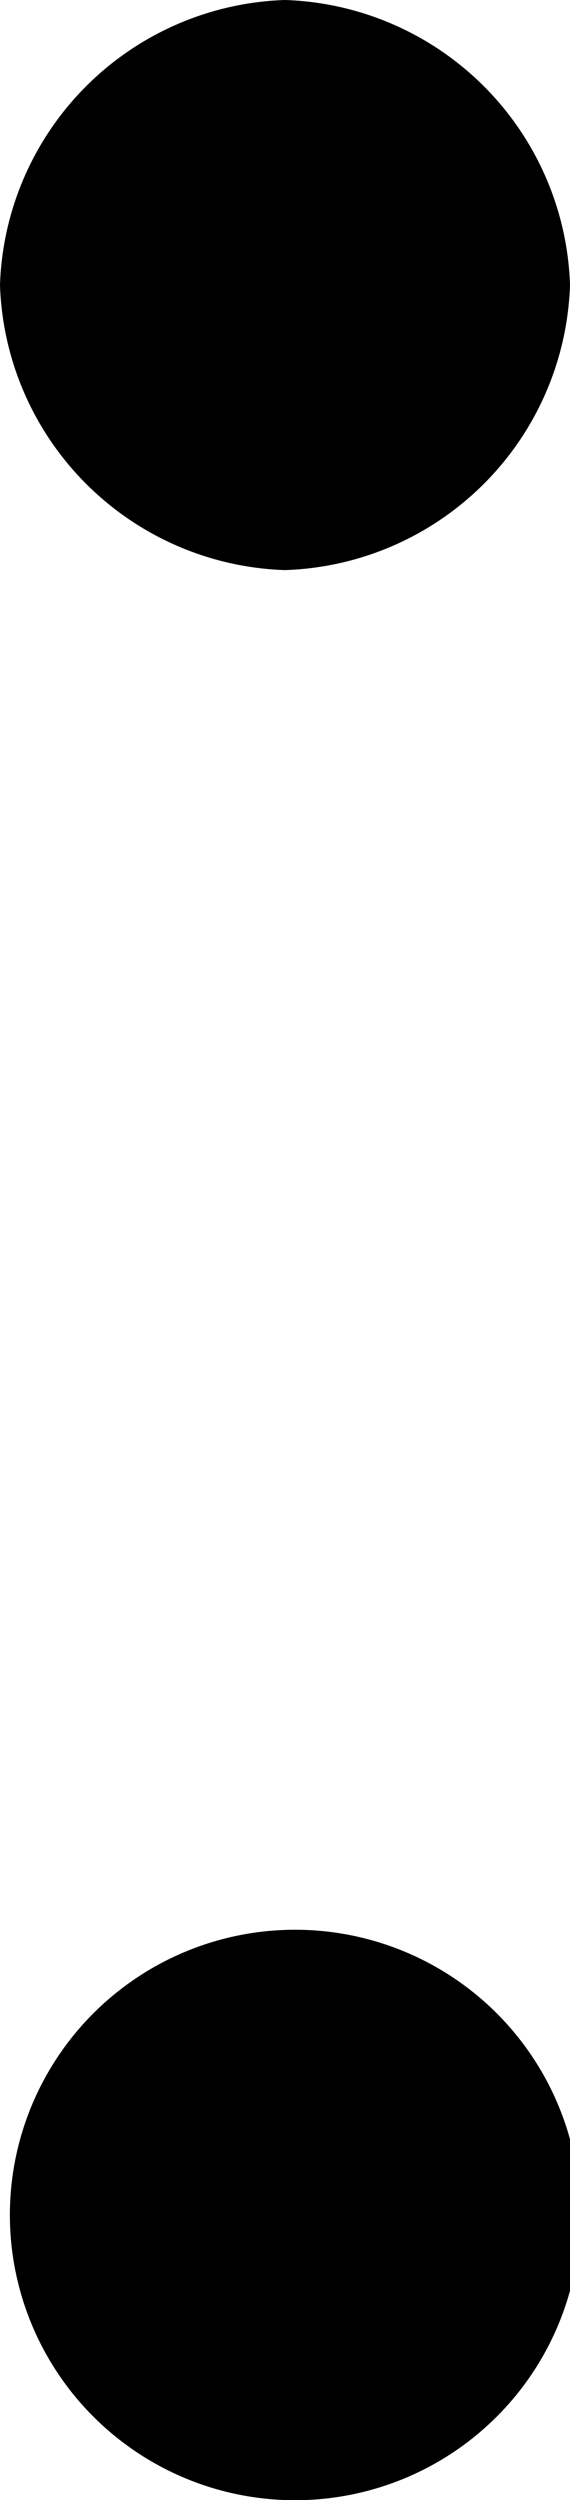 <svg id="Layer_1" data-name="Layer 1" xmlns="http://www.w3.org/2000/svg" viewBox="0 0 15.47 67.84"><title>op1_sep</title><path d="M7.73,0a8,8,0,0,1,7.74,7.73,8,8,0,0,1-7.74,7.74A8,8,0,0,1,0,7.73,8,8,0,0,1,7.73,0Zm0,52.37a7.74,7.74,0,1,1,0,15.47,7.74,7.74,0,0,1,0-15.47Z"/></svg>